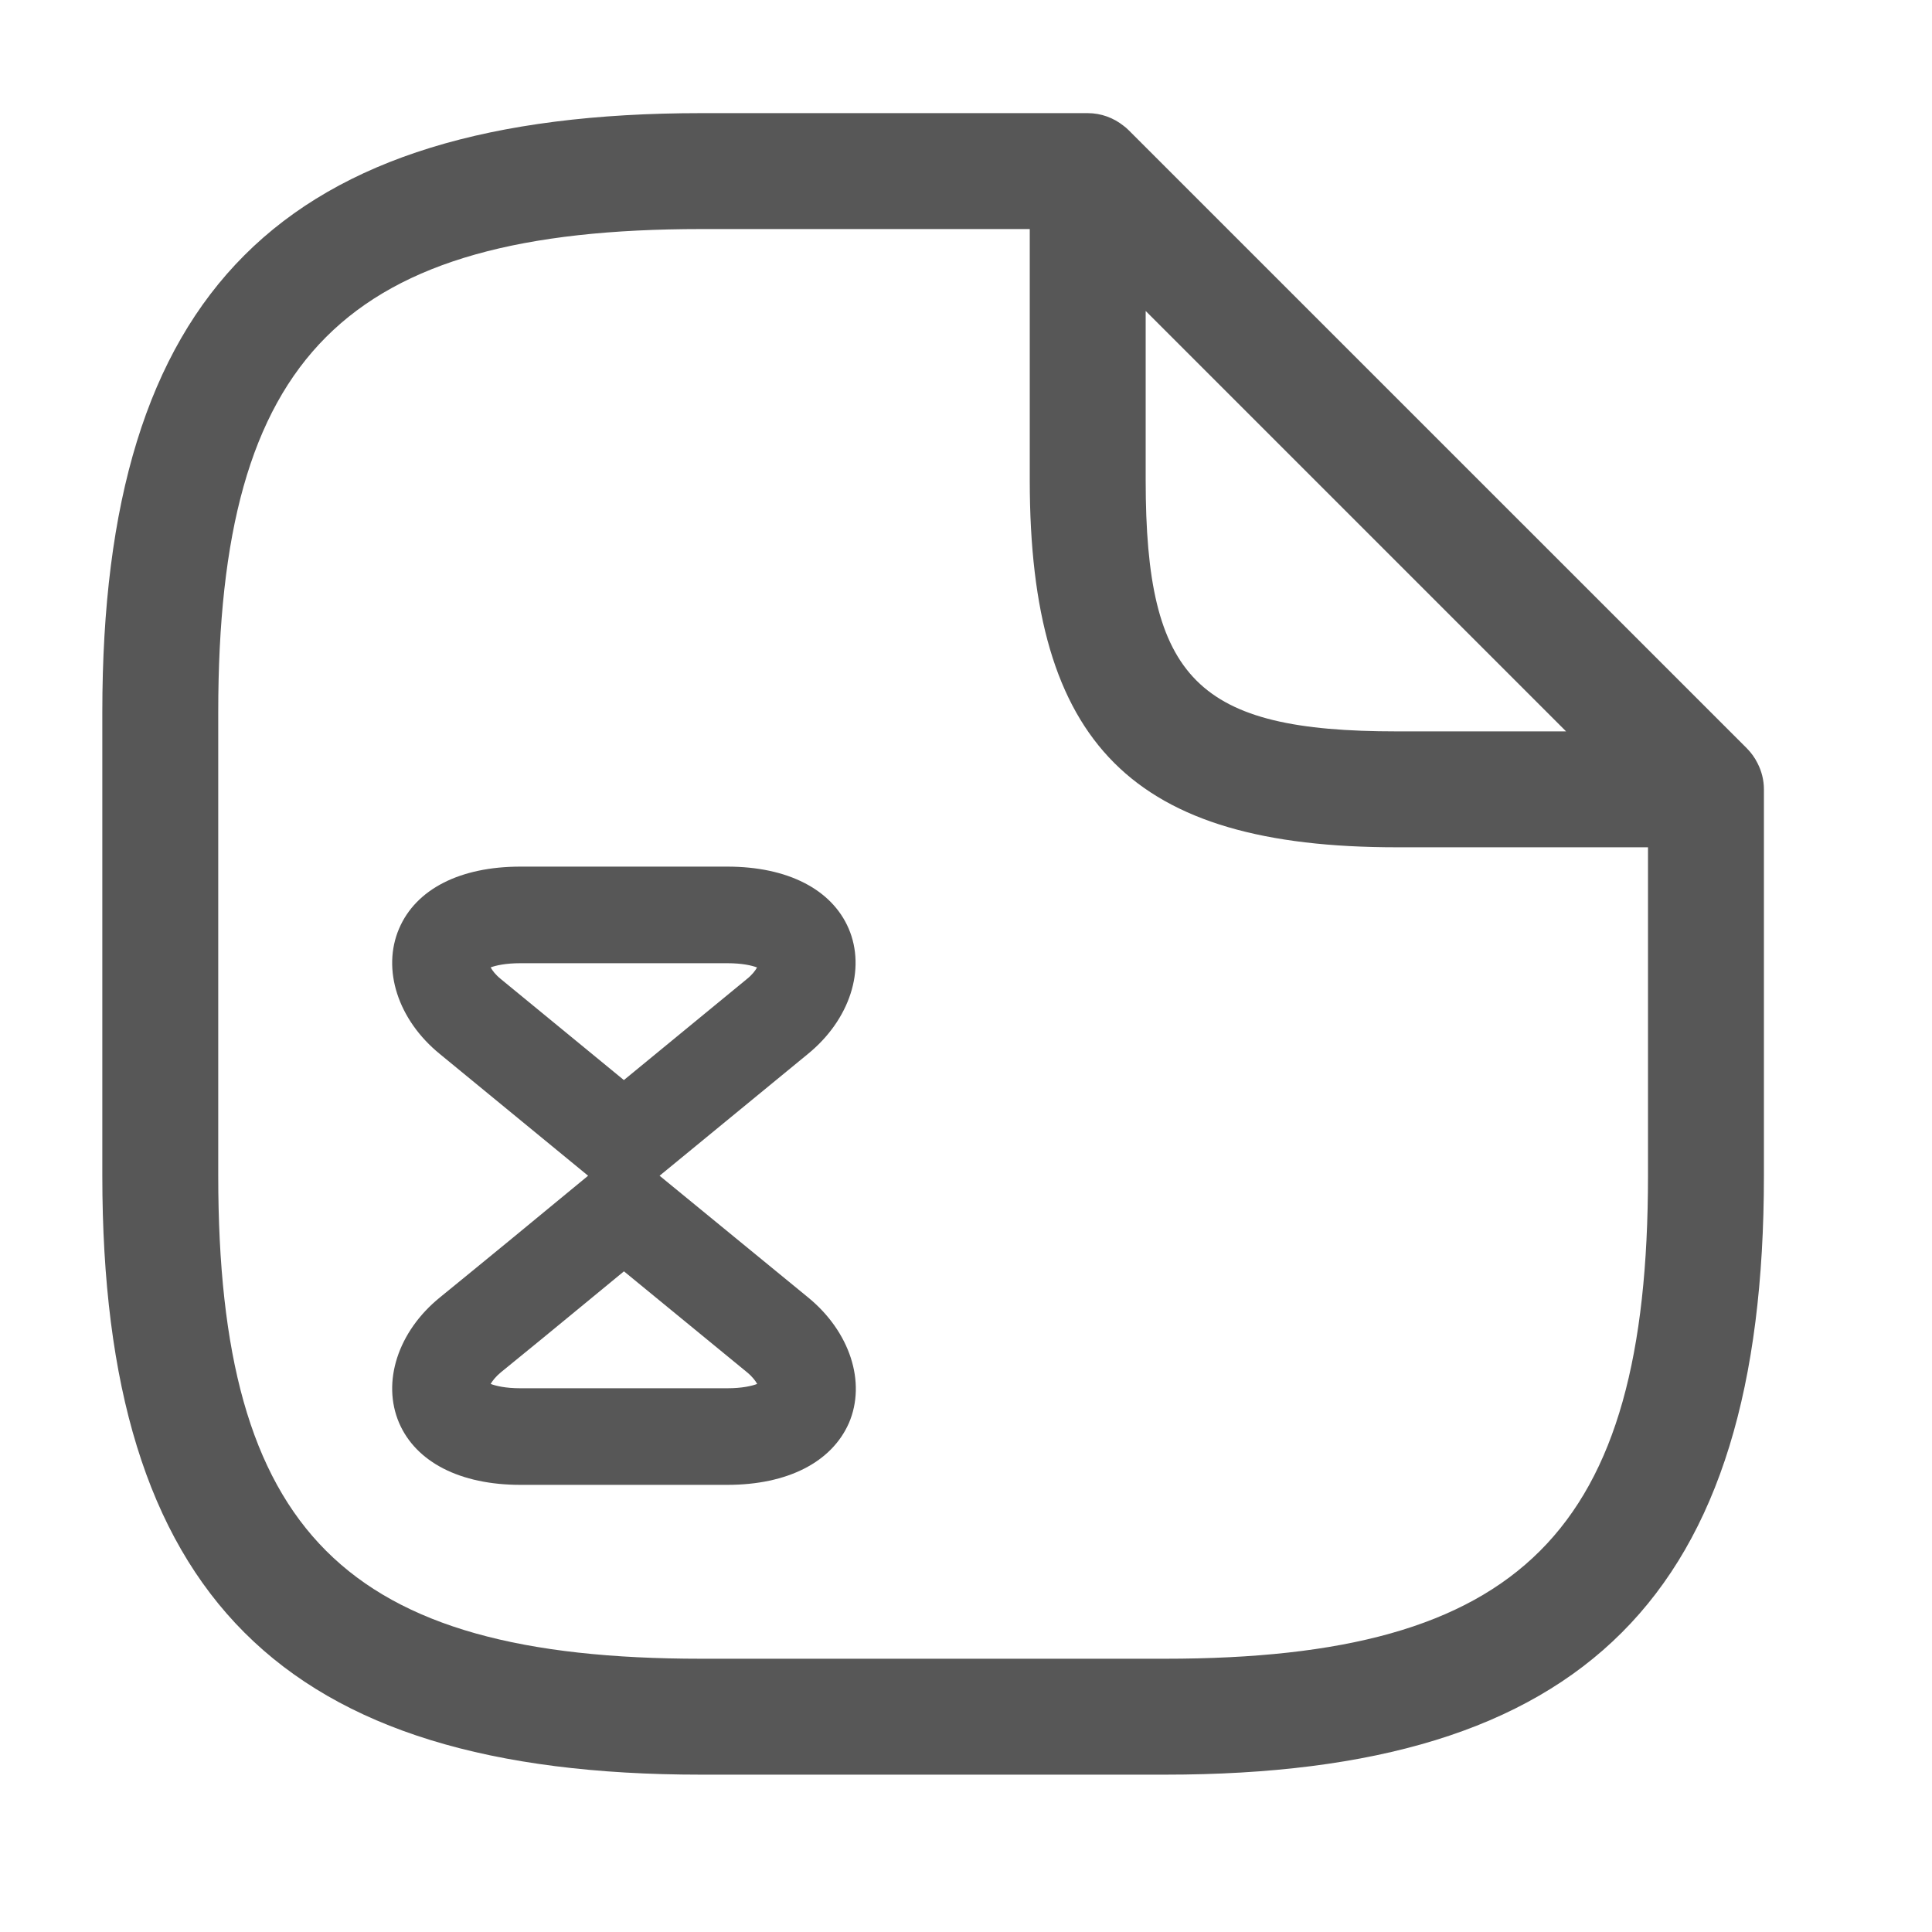 <svg width="25" height="25" viewBox="0 0 25 25" fill="none" xmlns="http://www.w3.org/2000/svg">
<g id="document-expired">
<g id="Union">
<path fill-rule="evenodd" clip-rule="evenodd" d="M5.693 16.788C5.916 16.607 6.278 16.31 6.627 16.024L7.088 15.644C7.389 15.396 7.61 15.214 7.61 15.214L5.693 13.64C5.148 13.197 4.938 12.542 5.165 12.014C5.384 11.504 5.954 11.214 6.734 11.214H9.411C10.192 11.214 10.762 11.508 10.981 12.014C11.208 12.542 10.997 13.197 10.452 13.64L8.535 15.214L10.456 16.788C10.997 17.23 11.212 17.885 10.985 18.414C10.762 18.92 10.192 19.214 9.411 19.214H6.734C5.954 19.214 5.384 18.92 5.165 18.414C4.938 17.885 5.148 17.23 5.693 16.788ZM7.65 16.8L8.074 16.451L9.664 17.755C9.734 17.812 9.775 17.867 9.798 17.908C9.729 17.934 9.605 17.964 9.411 17.964H6.734C6.542 17.964 6.418 17.934 6.349 17.908C6.372 17.869 6.412 17.815 6.481 17.758C6.758 17.534 7.24 17.138 7.65 16.8ZM6.487 12.674L8.073 13.976L9.664 12.669C9.734 12.613 9.774 12.559 9.796 12.519C9.728 12.493 9.604 12.464 9.411 12.464H6.734C6.541 12.464 6.417 12.493 6.349 12.518C6.371 12.558 6.411 12.613 6.481 12.669L6.487 12.674Z" fill="black" fill-opacity="0.66"/>
<path fill-rule="evenodd" clip-rule="evenodd" d="M15.075 22.964H9.074C3.644 22.964 1.324 20.644 1.324 15.214V9.214C1.324 3.784 3.644 1.464 9.074 1.464H14.075C14.248 1.464 14.41 1.525 14.538 1.627C14.561 1.644 14.583 1.663 14.604 1.684L22.605 9.684C22.661 9.741 22.708 9.806 22.743 9.877C22.795 9.979 22.825 10.093 22.825 10.214V15.214C22.825 20.644 20.505 22.964 15.075 22.964ZM9.074 2.964H13.325V6.214C13.325 9.634 14.655 10.964 18.075 10.964H21.325V15.214C21.325 19.824 19.684 21.464 15.075 21.464H9.074C4.464 21.464 2.824 19.824 2.824 15.214V9.214C2.824 4.604 4.464 2.964 9.074 2.964ZM14.825 4.024V6.214C14.825 8.794 15.495 9.464 18.075 9.464H20.265L14.825 4.024Z" fill="black" fill-opacity="0.66"/>
</g>
</g>
</svg>

